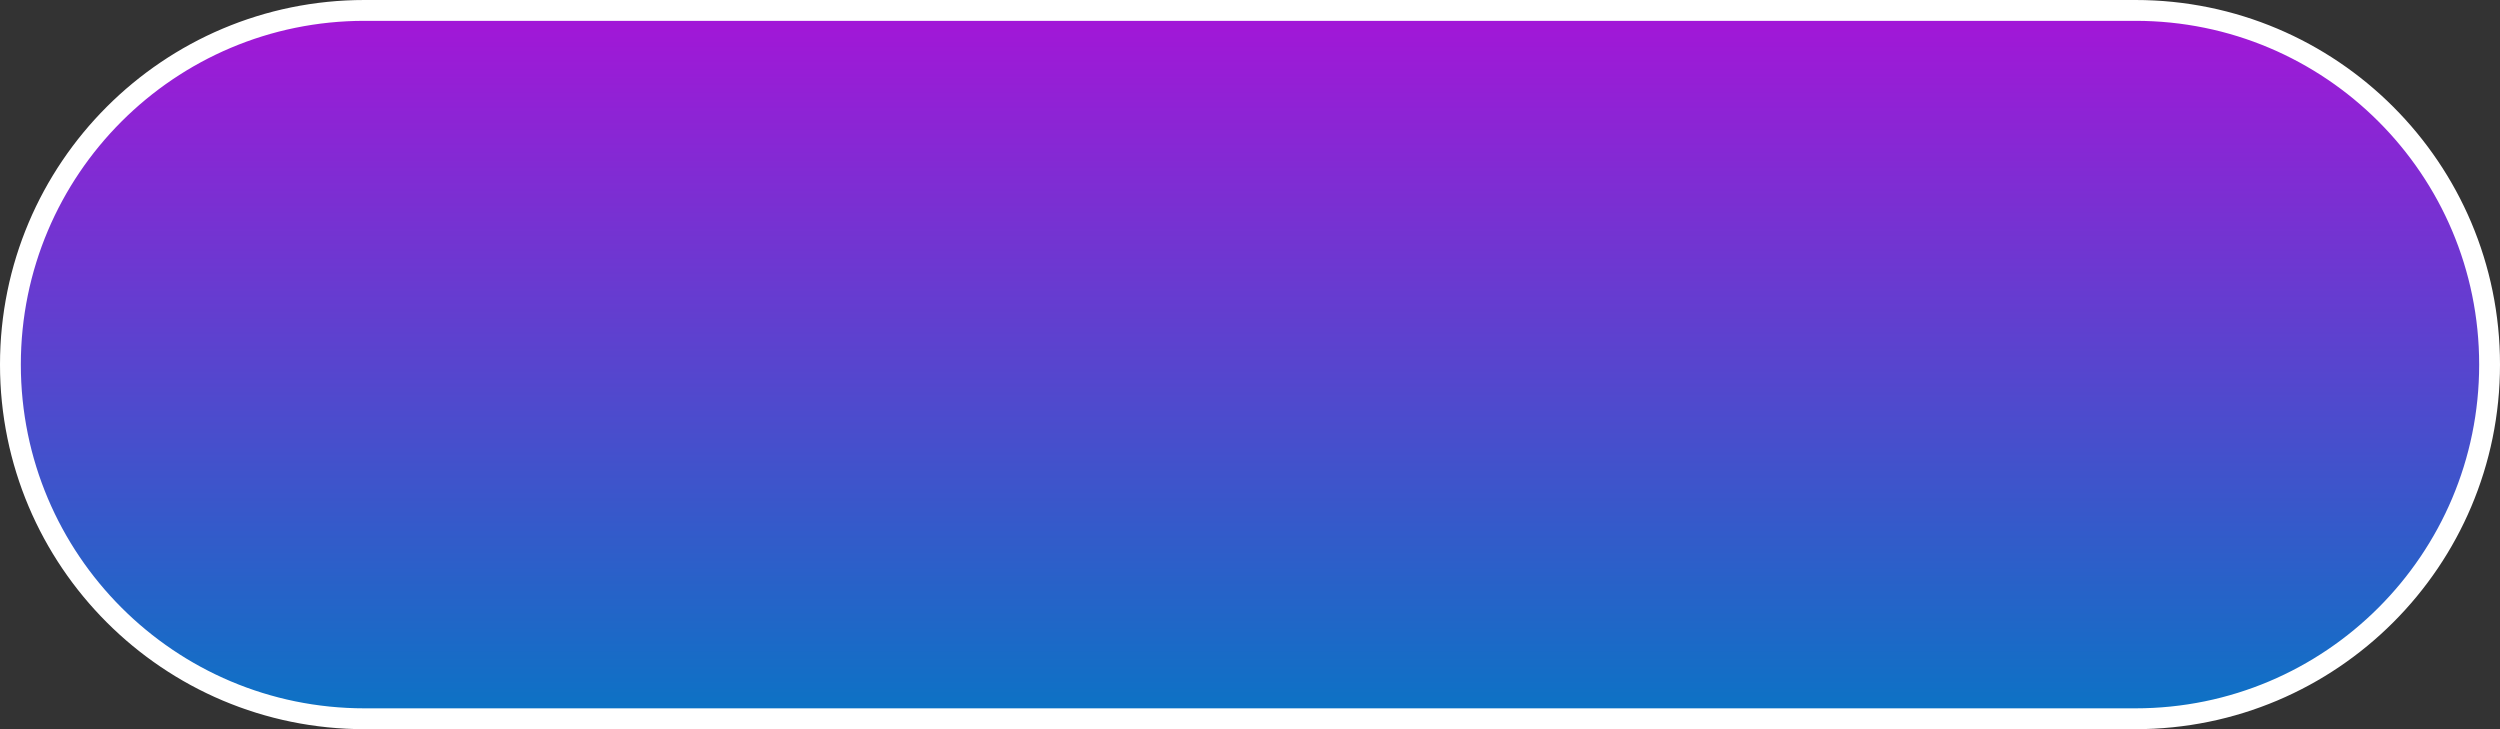 <?xml version="1.0" encoding="UTF-8" standalone="no"?><svg width='240' height='70' viewBox='0 0 240 70' fill='none' xmlns='http://www.w3.org/2000/svg'>
<rect x="0" y="0" width="240" height="70" fill="#333333" stroke="none"/>
<path d='M35 1C16.222 1 1 16.222 1 35C1 53.778 16.222 69 35 69H205C223.778 69 239 53.778 239 35C239 16.222 223.778 1 205 1H35Z' fill='url(#paint0_linear_1103_193)' stroke='white' stroke-width='2'/>
<defs>
<linearGradient id='paint0_linear_1103_193' x1='120' y1='2' x2='120' y2='68' gradientUnits='userSpaceOnUse'>
<stop stop-color='#A217D7'/>
<stop offset='1' stop-color='#0D72C5'/>
</linearGradient>
</defs>
</svg>
